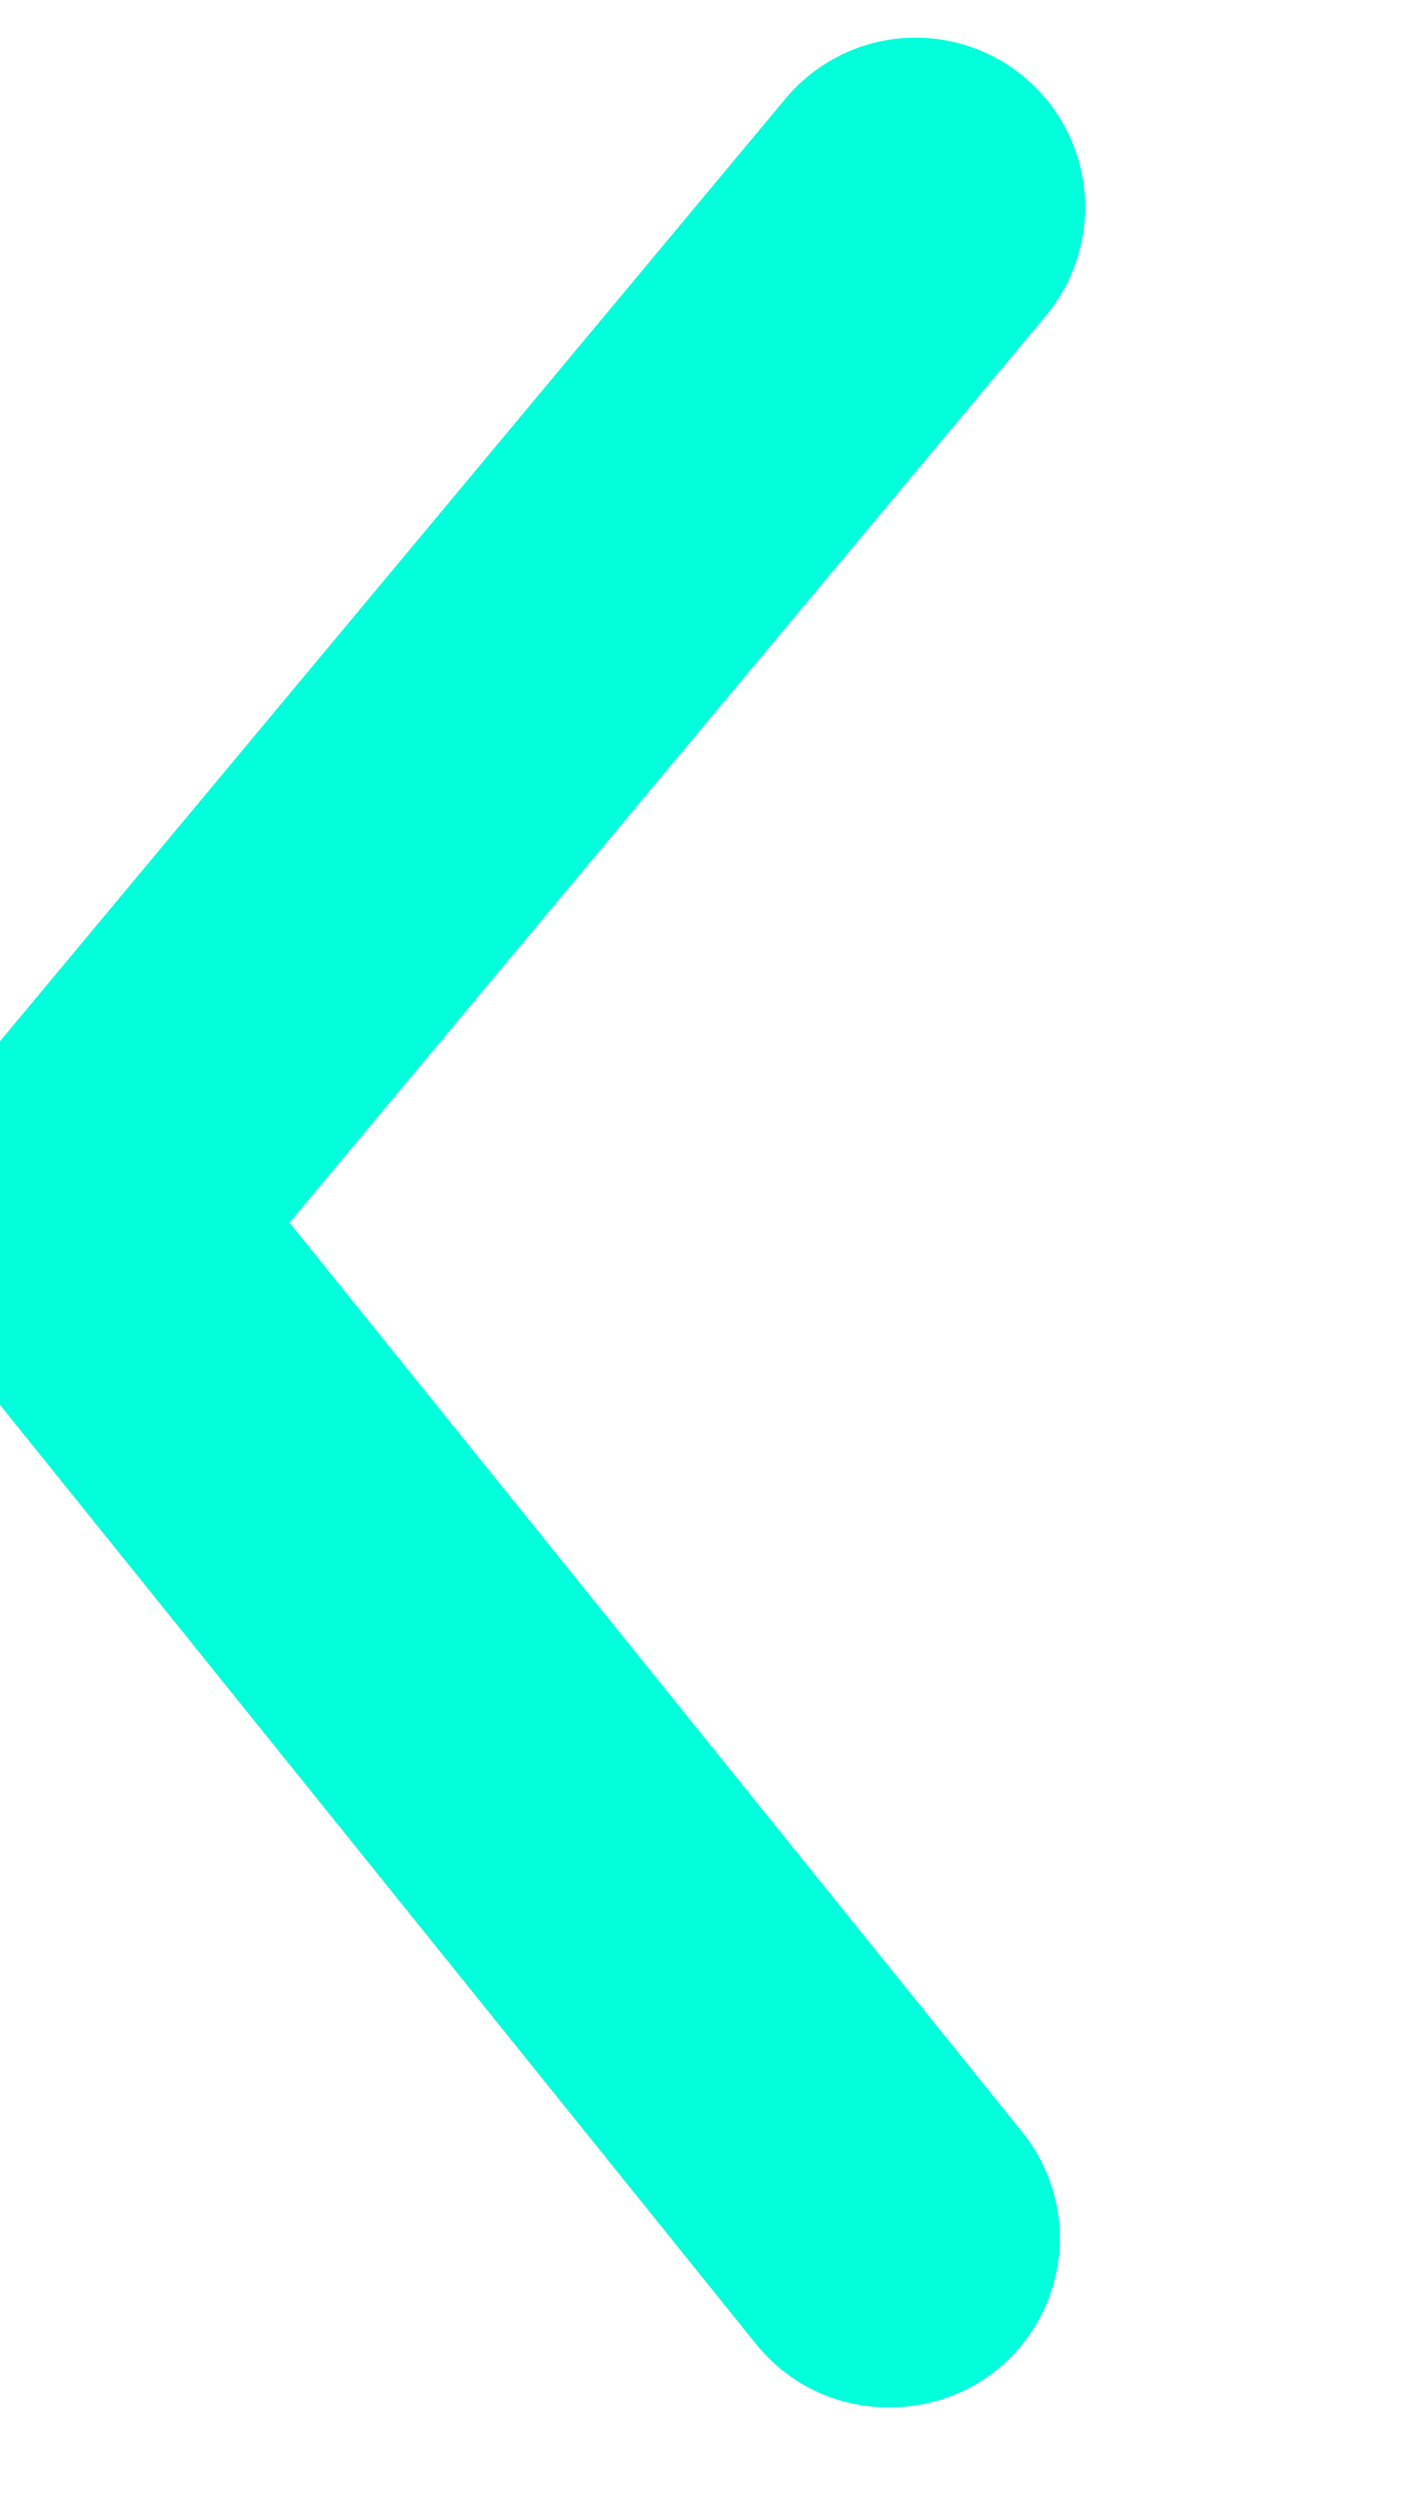<svg width="8" height="14" viewBox="0 0 8 14" fill="none" xmlns="http://www.w3.org/2000/svg" xmlns:xlink="http://www.w3.org/1999/xlink">
<path d="M4.978,13.481C4.836,13.482 4.696,13.45 4.568,13.39C4.44,13.329 4.328,13.24 4.238,13.13L-0.341,7.444C-0.48,7.274 -0.556,7.061 -0.556,6.842C-0.556,6.622 -0.48,6.41 -0.341,6.24L4.4,0.553C4.561,0.36 4.792,0.238 5.042,0.215C5.293,0.192 5.543,0.269 5.736,0.43C5.93,0.591 6.052,0.822 6.075,1.073C6.098,1.323 6.021,1.573 5.86,1.767L1.622,6.847L5.717,11.927C5.833,12.066 5.907,12.235 5.93,12.415C5.952,12.595 5.923,12.777 5.845,12.941C5.767,13.104 5.644,13.242 5.491,13.338C5.337,13.433 5.159,13.483 4.978,13.481Z" transform="rotate(360 2.761 6.846)" fill="#00FFDA"/>
</svg>
